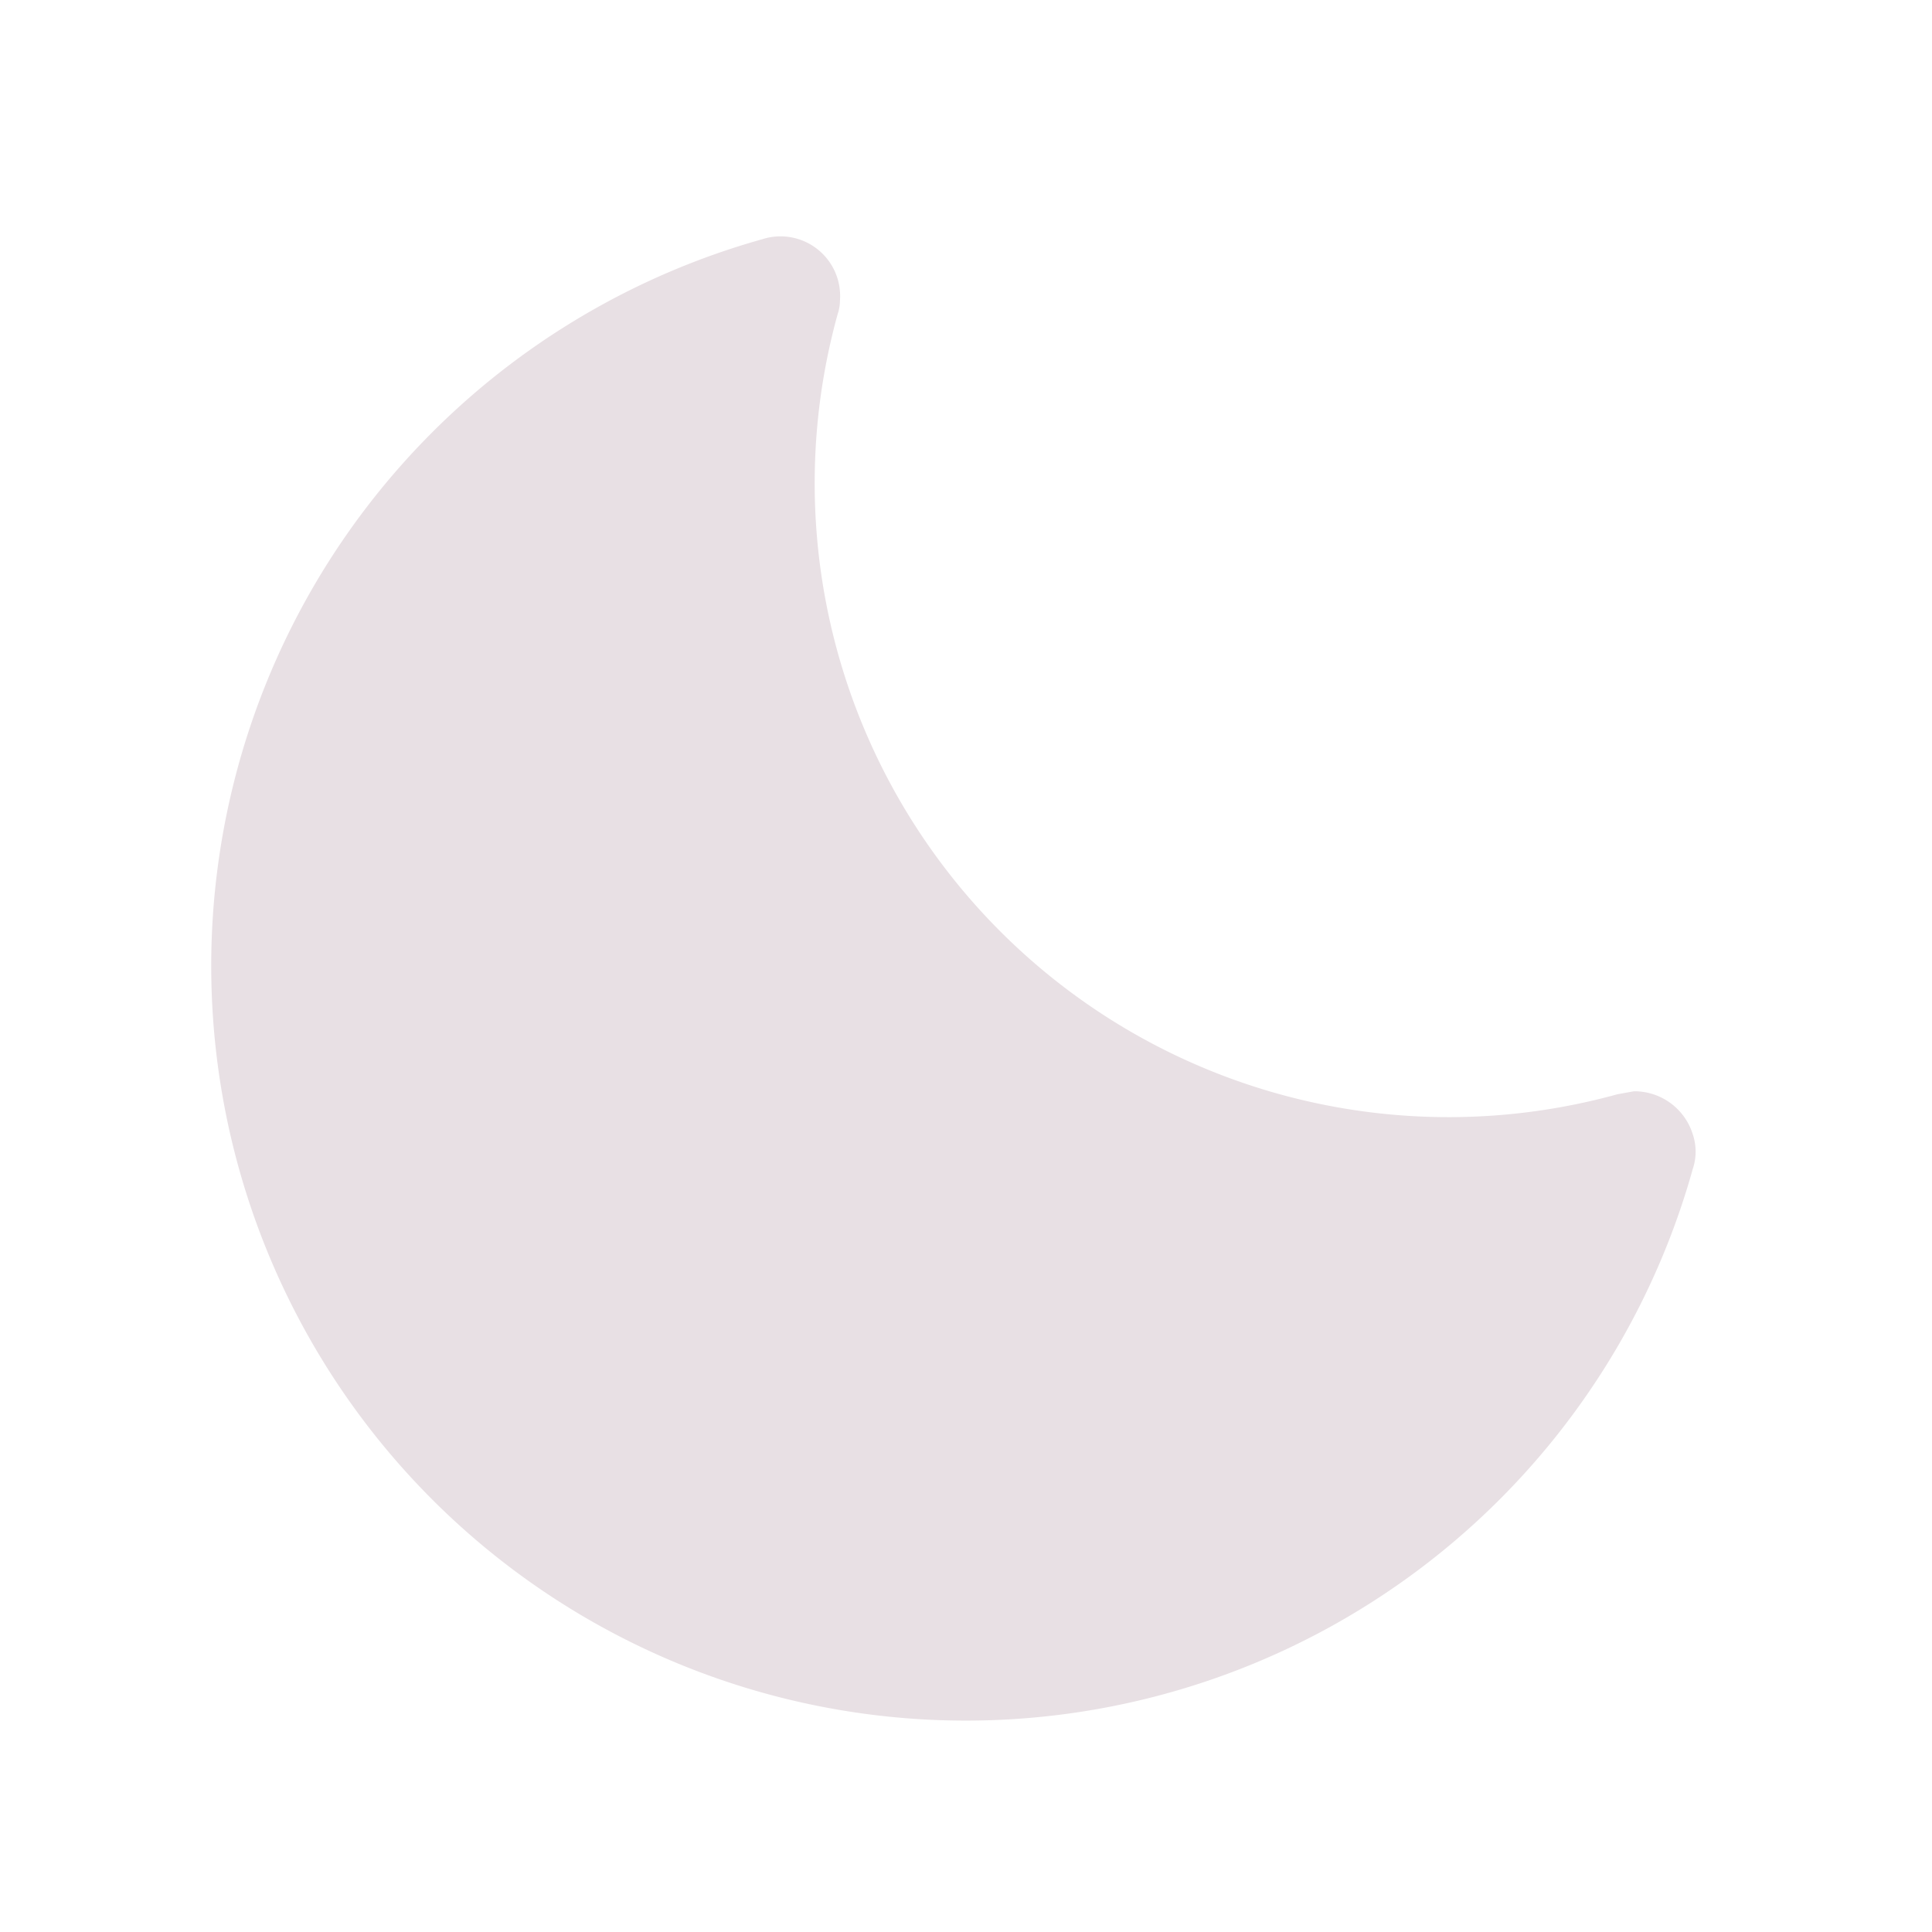 <svg xmlns="http://www.w3.org/2000/svg" width="26" height="26" fill="#e8e0e4" viewBox="0 0 256 256"><rect width="256" height="256" fill="none"></rect><path d="M224.3,150.3a8.1,8.1,0,0,0-7.8-5.7l-2.2.4A84,84,0,0,1,111,41.6a5.7,5.7,0,0,0,.3-1.8A7.9,7.9,0,0,0,101,31.7,100,100,0,1,0,224.3,154.9,7.2,7.2,0,0,0,224.3,150.3Z"></path></svg>
